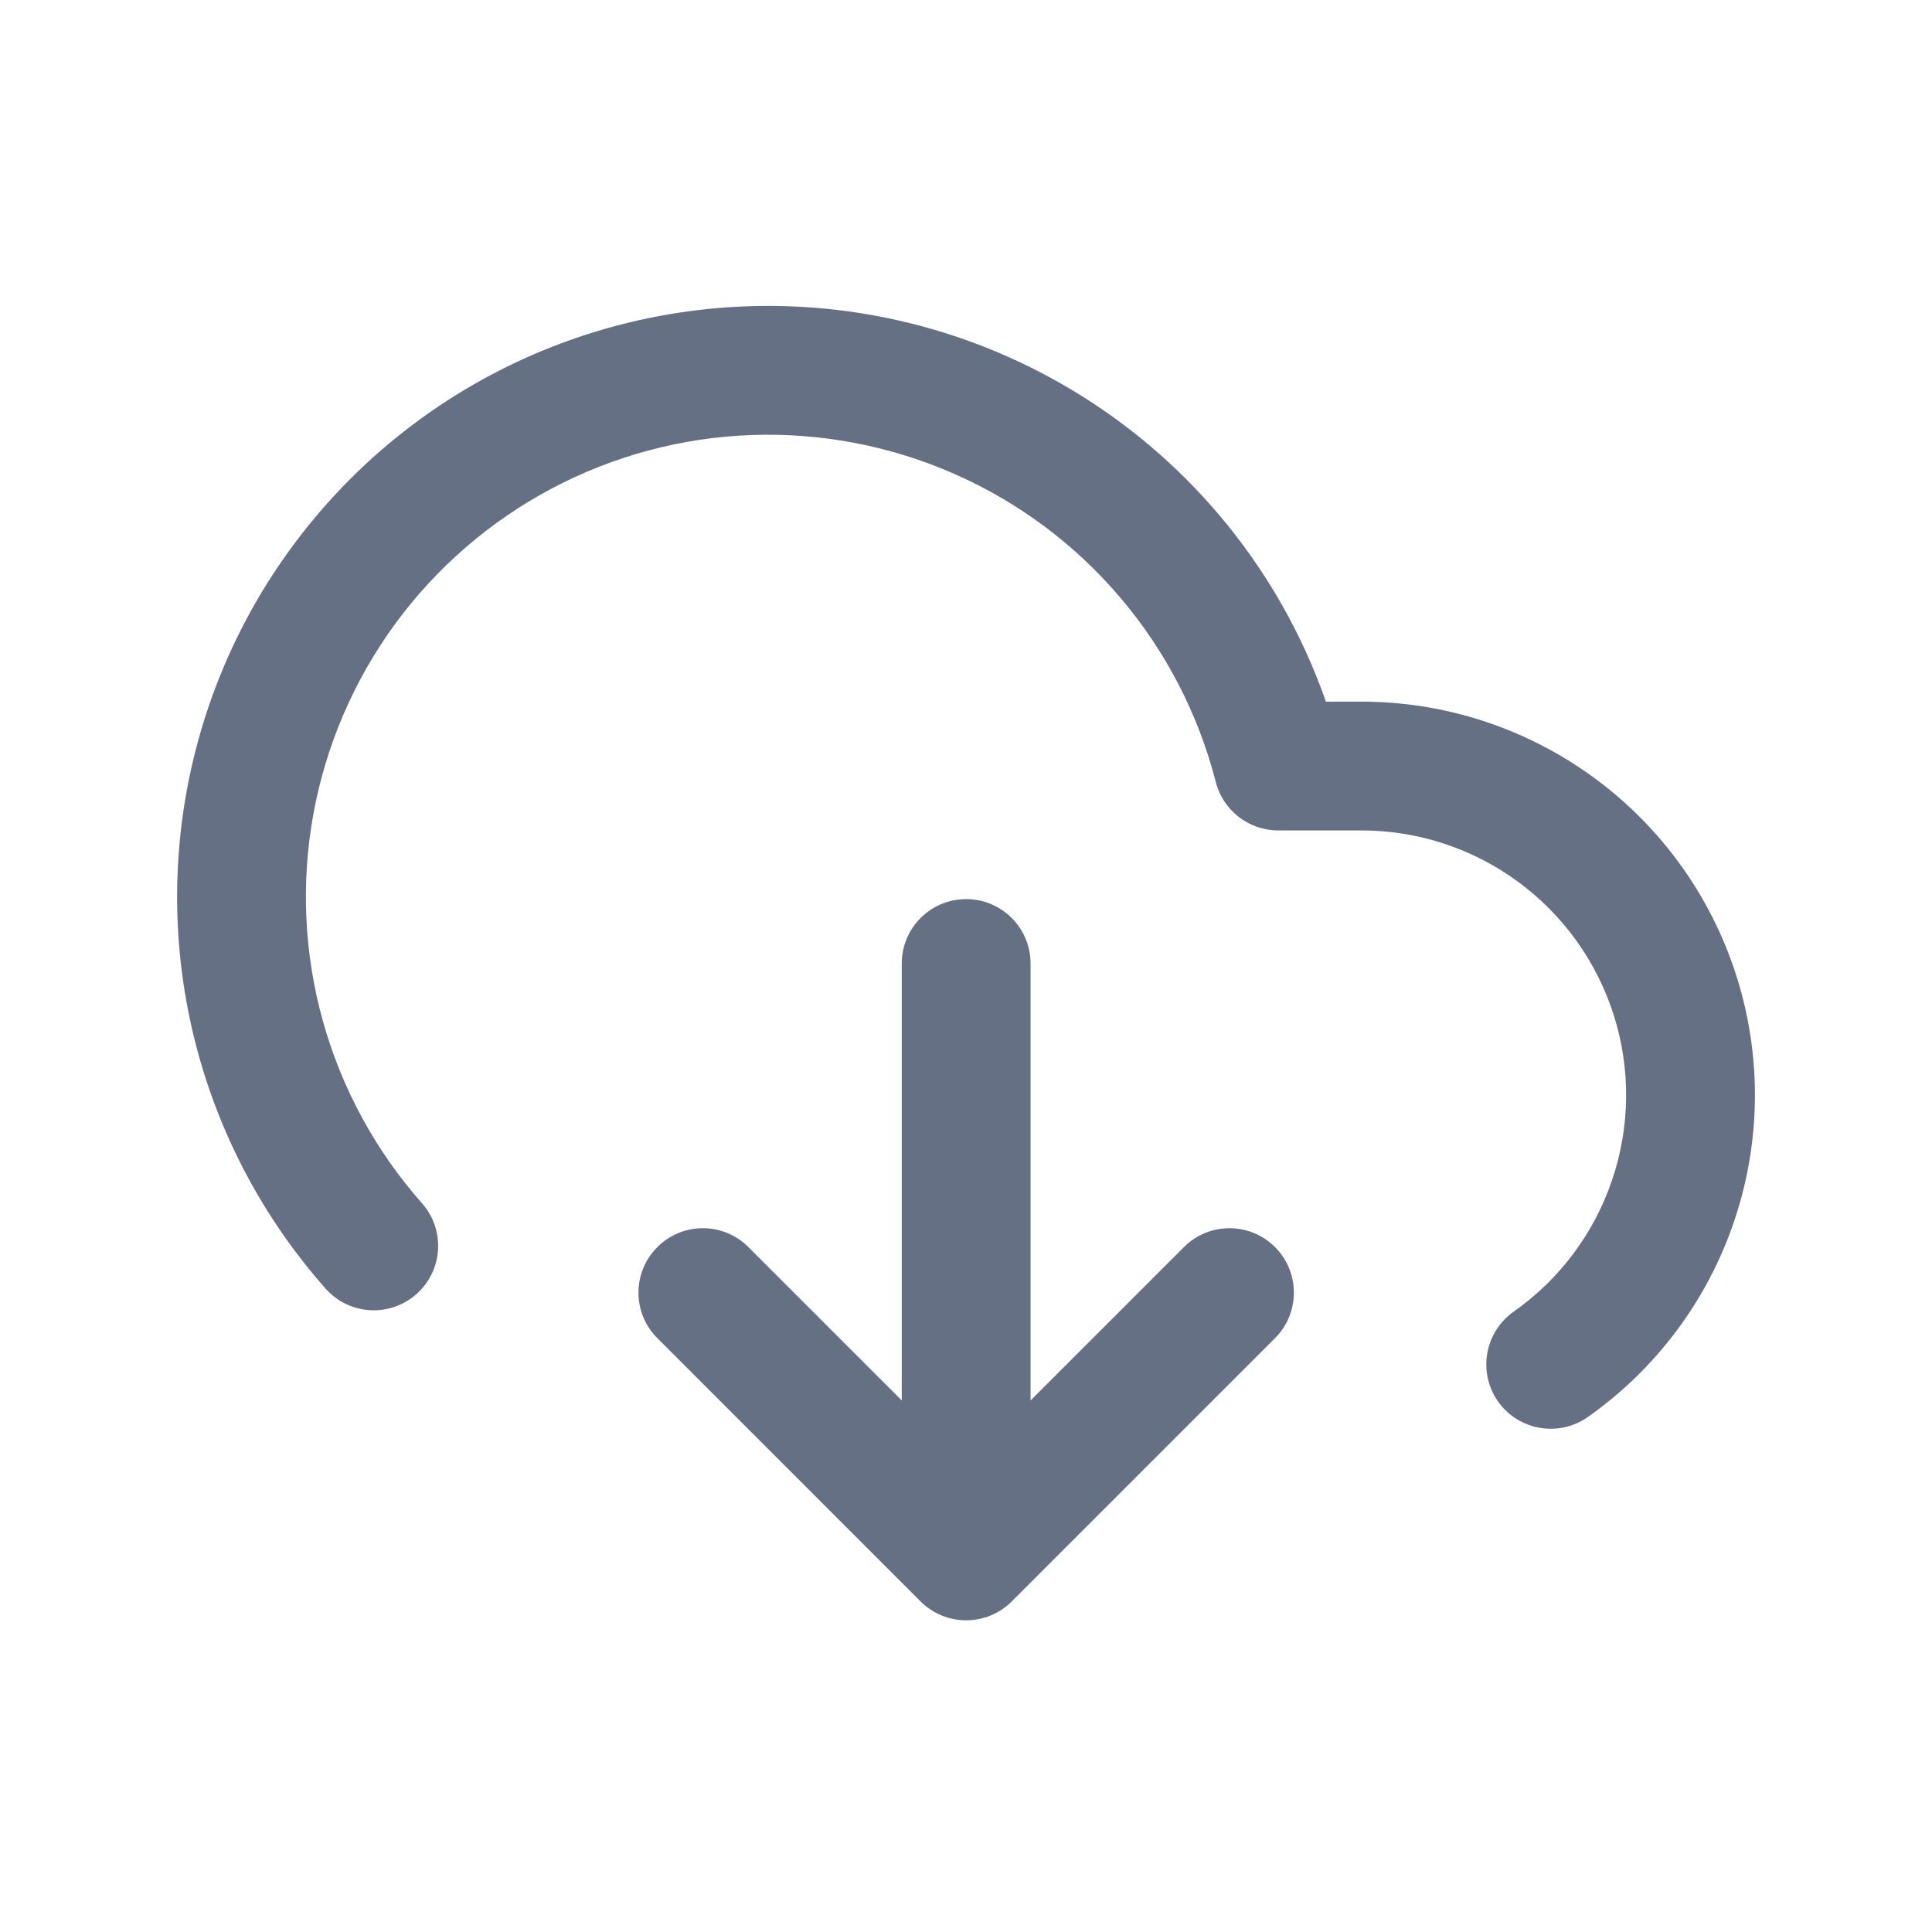 <svg width="24" height="24" viewBox="0 0 24 24" fill="none" xmlns="http://www.w3.org/2000/svg">
<path fillRule="evenodd" clipRule="evenodd" d="M9.278 3.805C10.388 3.765 11.492 3.977 12.508 4.426C13.524 4.875 14.425 5.548 15.143 6.395C15.725 7.082 16.175 7.869 16.471 8.716L16.908 8.716C16.908 8.716 16.908 8.716 16.908 8.716M16.908 8.716C17.947 8.715 18.959 9.045 19.798 9.659C20.637 10.272 21.258 11.137 21.572 12.128C21.886 13.118 21.876 14.183 21.543 15.168C21.211 16.152 20.574 17.005 19.724 17.603C19.362 17.857 18.863 17.77 18.609 17.409C18.355 17.047 18.442 16.549 18.803 16.294C19.375 15.892 19.804 15.318 20.027 14.656C20.251 13.994 20.258 13.277 20.047 12.611C19.835 11.945 19.418 11.363 18.853 10.95C18.289 10.537 17.608 10.315 16.909 10.316L15.878 10.316C15.513 10.316 15.194 10.068 15.103 9.715C14.887 8.873 14.483 8.092 13.922 7.43C13.361 6.767 12.656 6.24 11.862 5.89C11.067 5.539 10.203 5.373 9.335 5.404C8.468 5.435 7.618 5.663 6.851 6.07C6.084 6.477 5.419 7.053 4.906 7.754C4.394 8.455 4.047 9.263 3.892 10.118C3.737 10.972 3.778 11.851 4.012 12.687C4.246 13.524 4.666 14.296 5.242 14.947C5.535 15.278 5.504 15.783 5.173 16.076C4.842 16.369 4.337 16.338 4.044 16.007C3.308 15.175 2.77 14.188 2.471 13.118C2.172 12.049 2.12 10.925 2.318 9.832C2.516 8.74 2.959 7.706 3.615 6.81C4.27 5.913 5.12 5.177 6.101 4.656C7.082 4.136 8.168 3.845 9.278 3.805M12.002 11.169C12.444 11.169 12.802 11.527 12.802 11.969V17.397L14.707 15.492C15.02 15.179 15.526 15.179 15.839 15.492C16.151 15.804 16.151 16.311 15.839 16.623L12.568 19.894C12.255 20.206 11.749 20.206 11.436 19.894L8.166 16.623C7.853 16.311 7.853 15.804 8.166 15.492C8.478 15.179 8.985 15.179 9.297 15.492L11.202 17.397V11.969C11.202 11.527 11.56 11.169 12.002 11.169Z" fill="#667085"/>
</svg>

